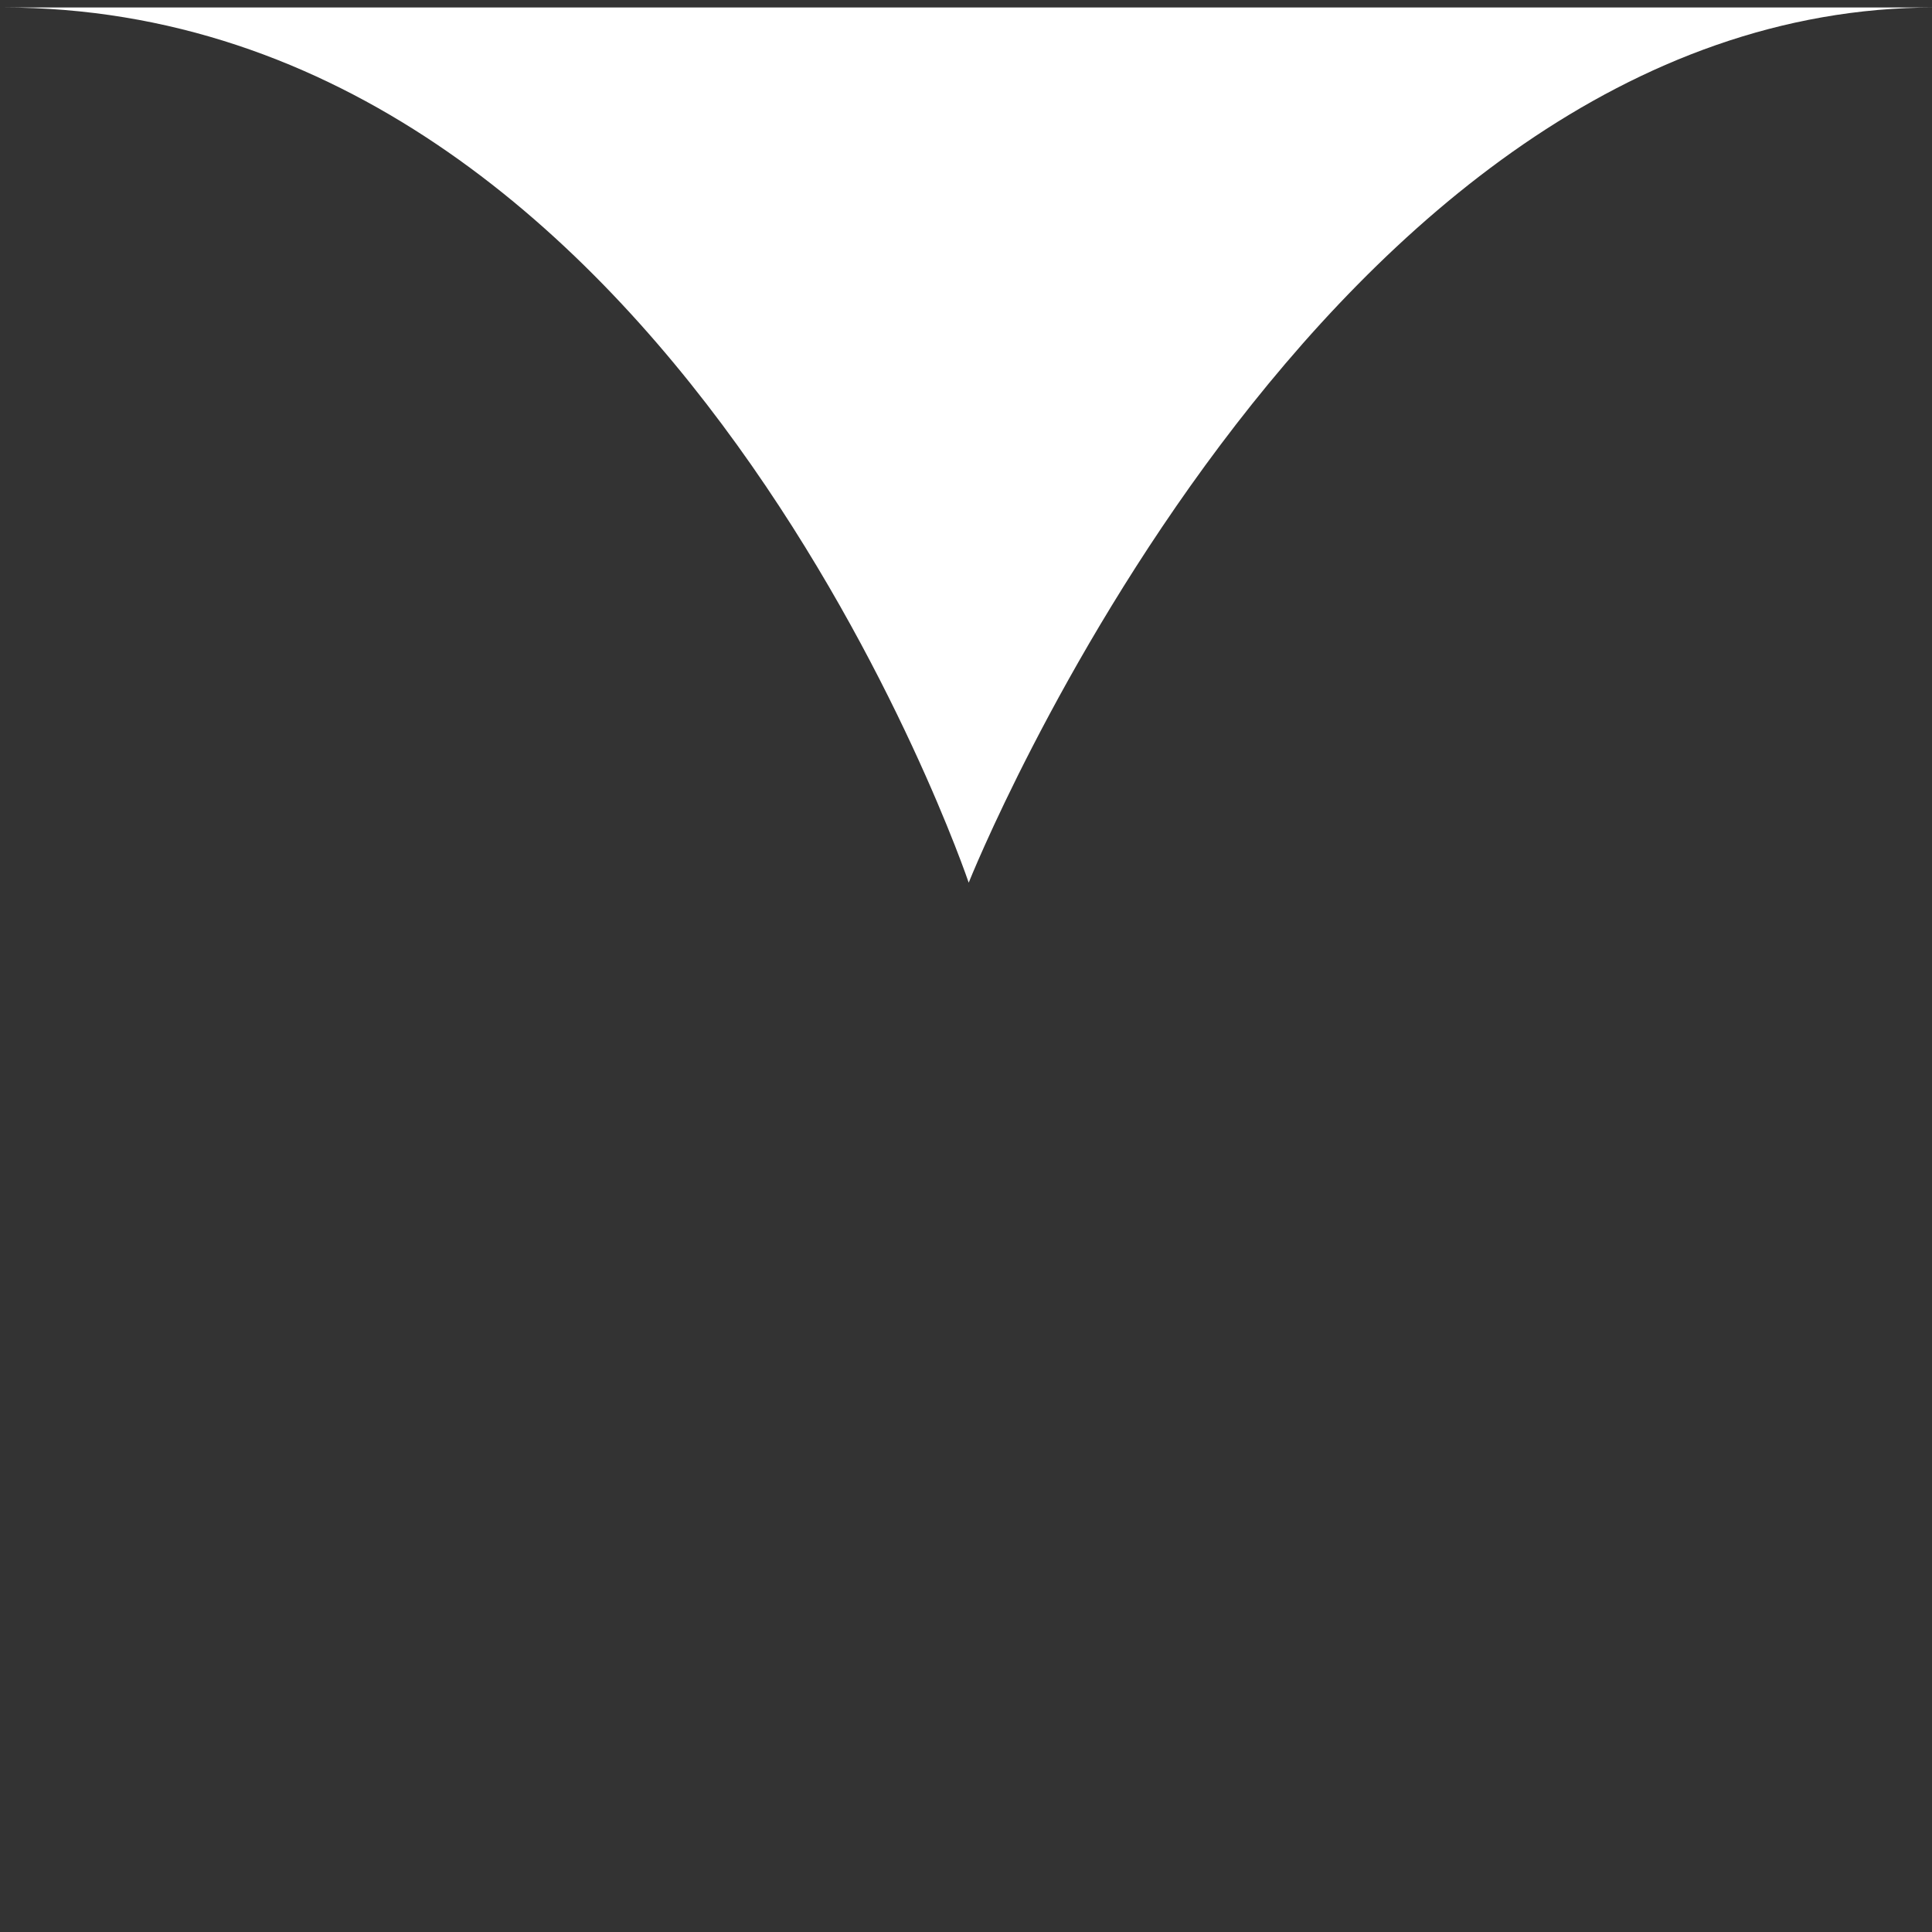 <!DOCTYPE svg PUBLIC "-//W3C//DTD SVG 1.1//EN" "http://www.w3.org/Graphics/SVG/1.1/DTD/svg11.dtd"><svg xmlns="http://www.w3.org/2000/svg" width="15" height="15" viewBox="170 10 15 15" overflow="visible" enable-background="new 170 10 15 15"><rect x="170" y="10" width="15" height="15" fill="#333333" stroke="none"/><path fill-rule="evenodd" clip-rule="evenodd" fill="#fff" d="M185.021 10.058c-4.791 0-7.5 6.795-7.5 6.795s-2.293-6.795-7.5-6.795h15z"/><rect x="170" y="10" width="15" height="15" fill="none"/></svg>